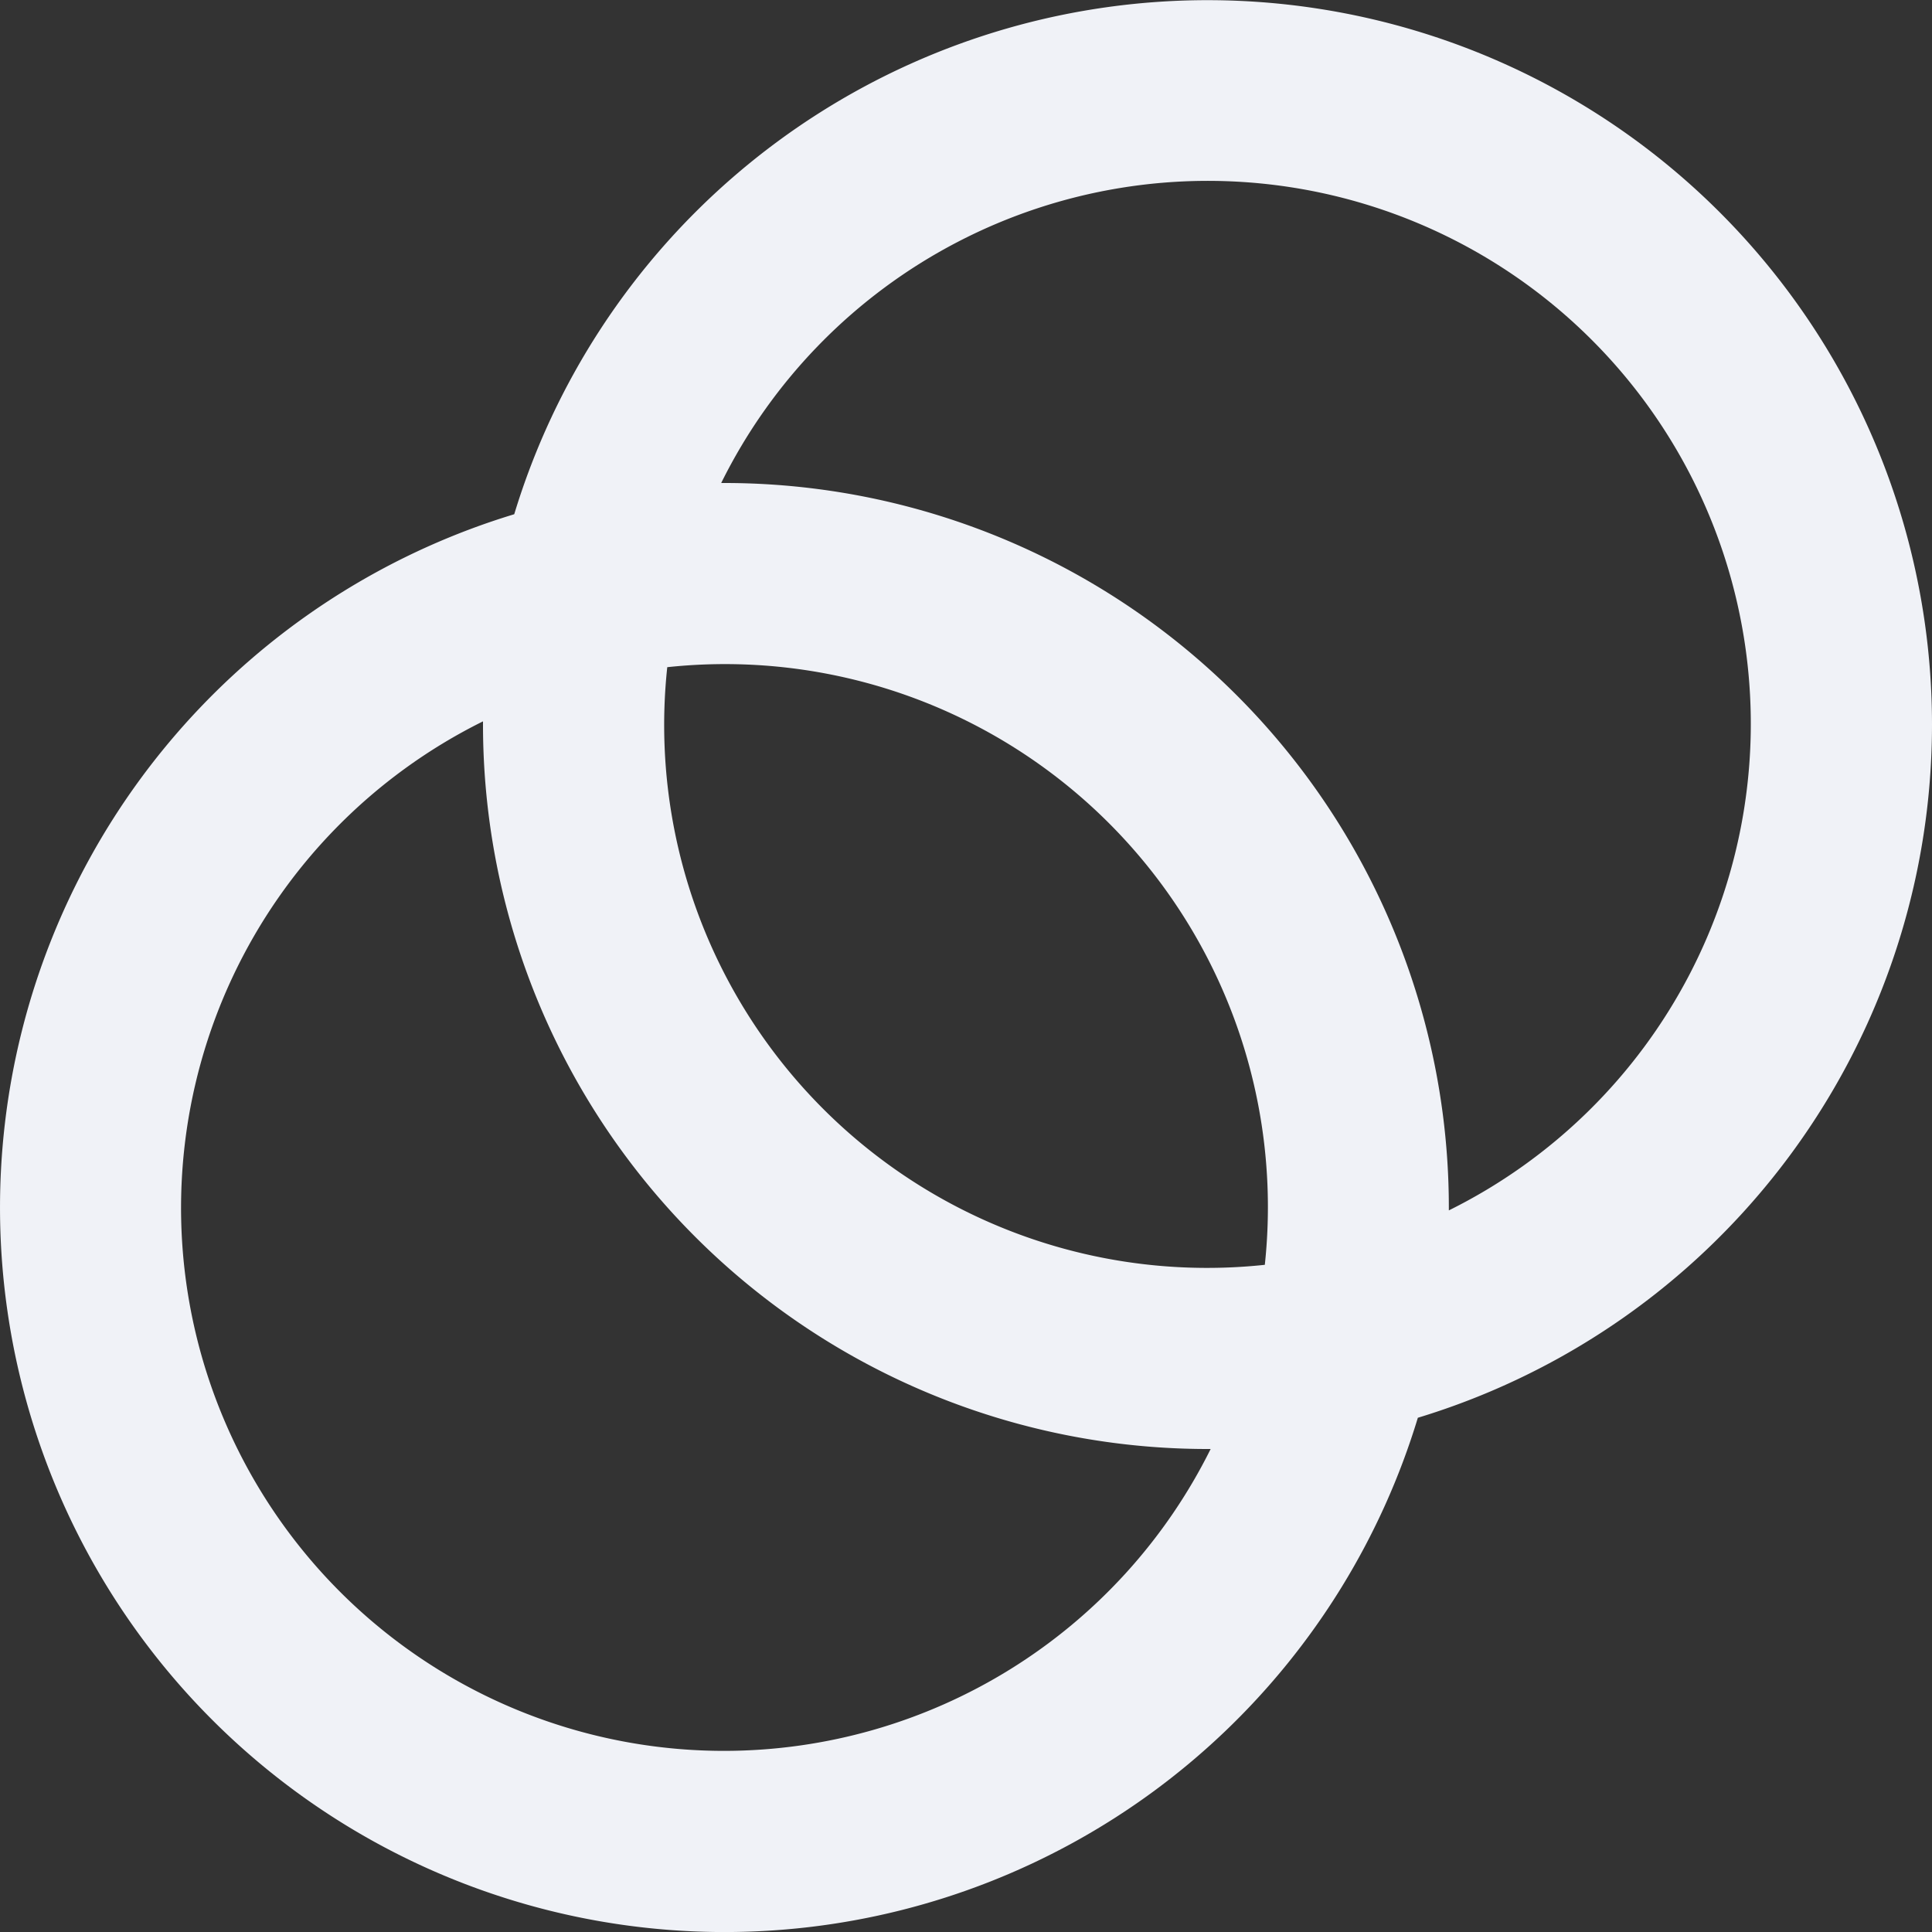 <svg xmlns="http://www.w3.org/2000/svg" width="24" height="24" viewBox="0 0 24 24">
  <rect x="0" y="0" width="24" height="24" fill="#333333" stroke="none"/>
  <path id="Path_927" data-name="Path 927" d="M1144,329a9,9,0,0,0-17.612-2.612,9,9,0,1,0,11.225,11.224A9,9,0,0,0,1144,329Zm-15,12.75a6.745,6.745,0,0,1-3-12.789c0,.013,0,.026,0,.039a9,9,0,0,0,9,9l.039,0A6.752,6.752,0,0,1,1129,341.75Zm6.712-6.038a6.744,6.744,0,0,1-7.423-7.424,6.744,6.744,0,0,1,7.423,7.424Zm2.286-.673c0-.013,0-.026,0-.039a9,9,0,0,0-9-9l-.039,0a6.745,6.745,0,1,1,9.037,9.037Z" transform="translate(-1120 -320)" fill="#f0f2f7"/>
</svg>
